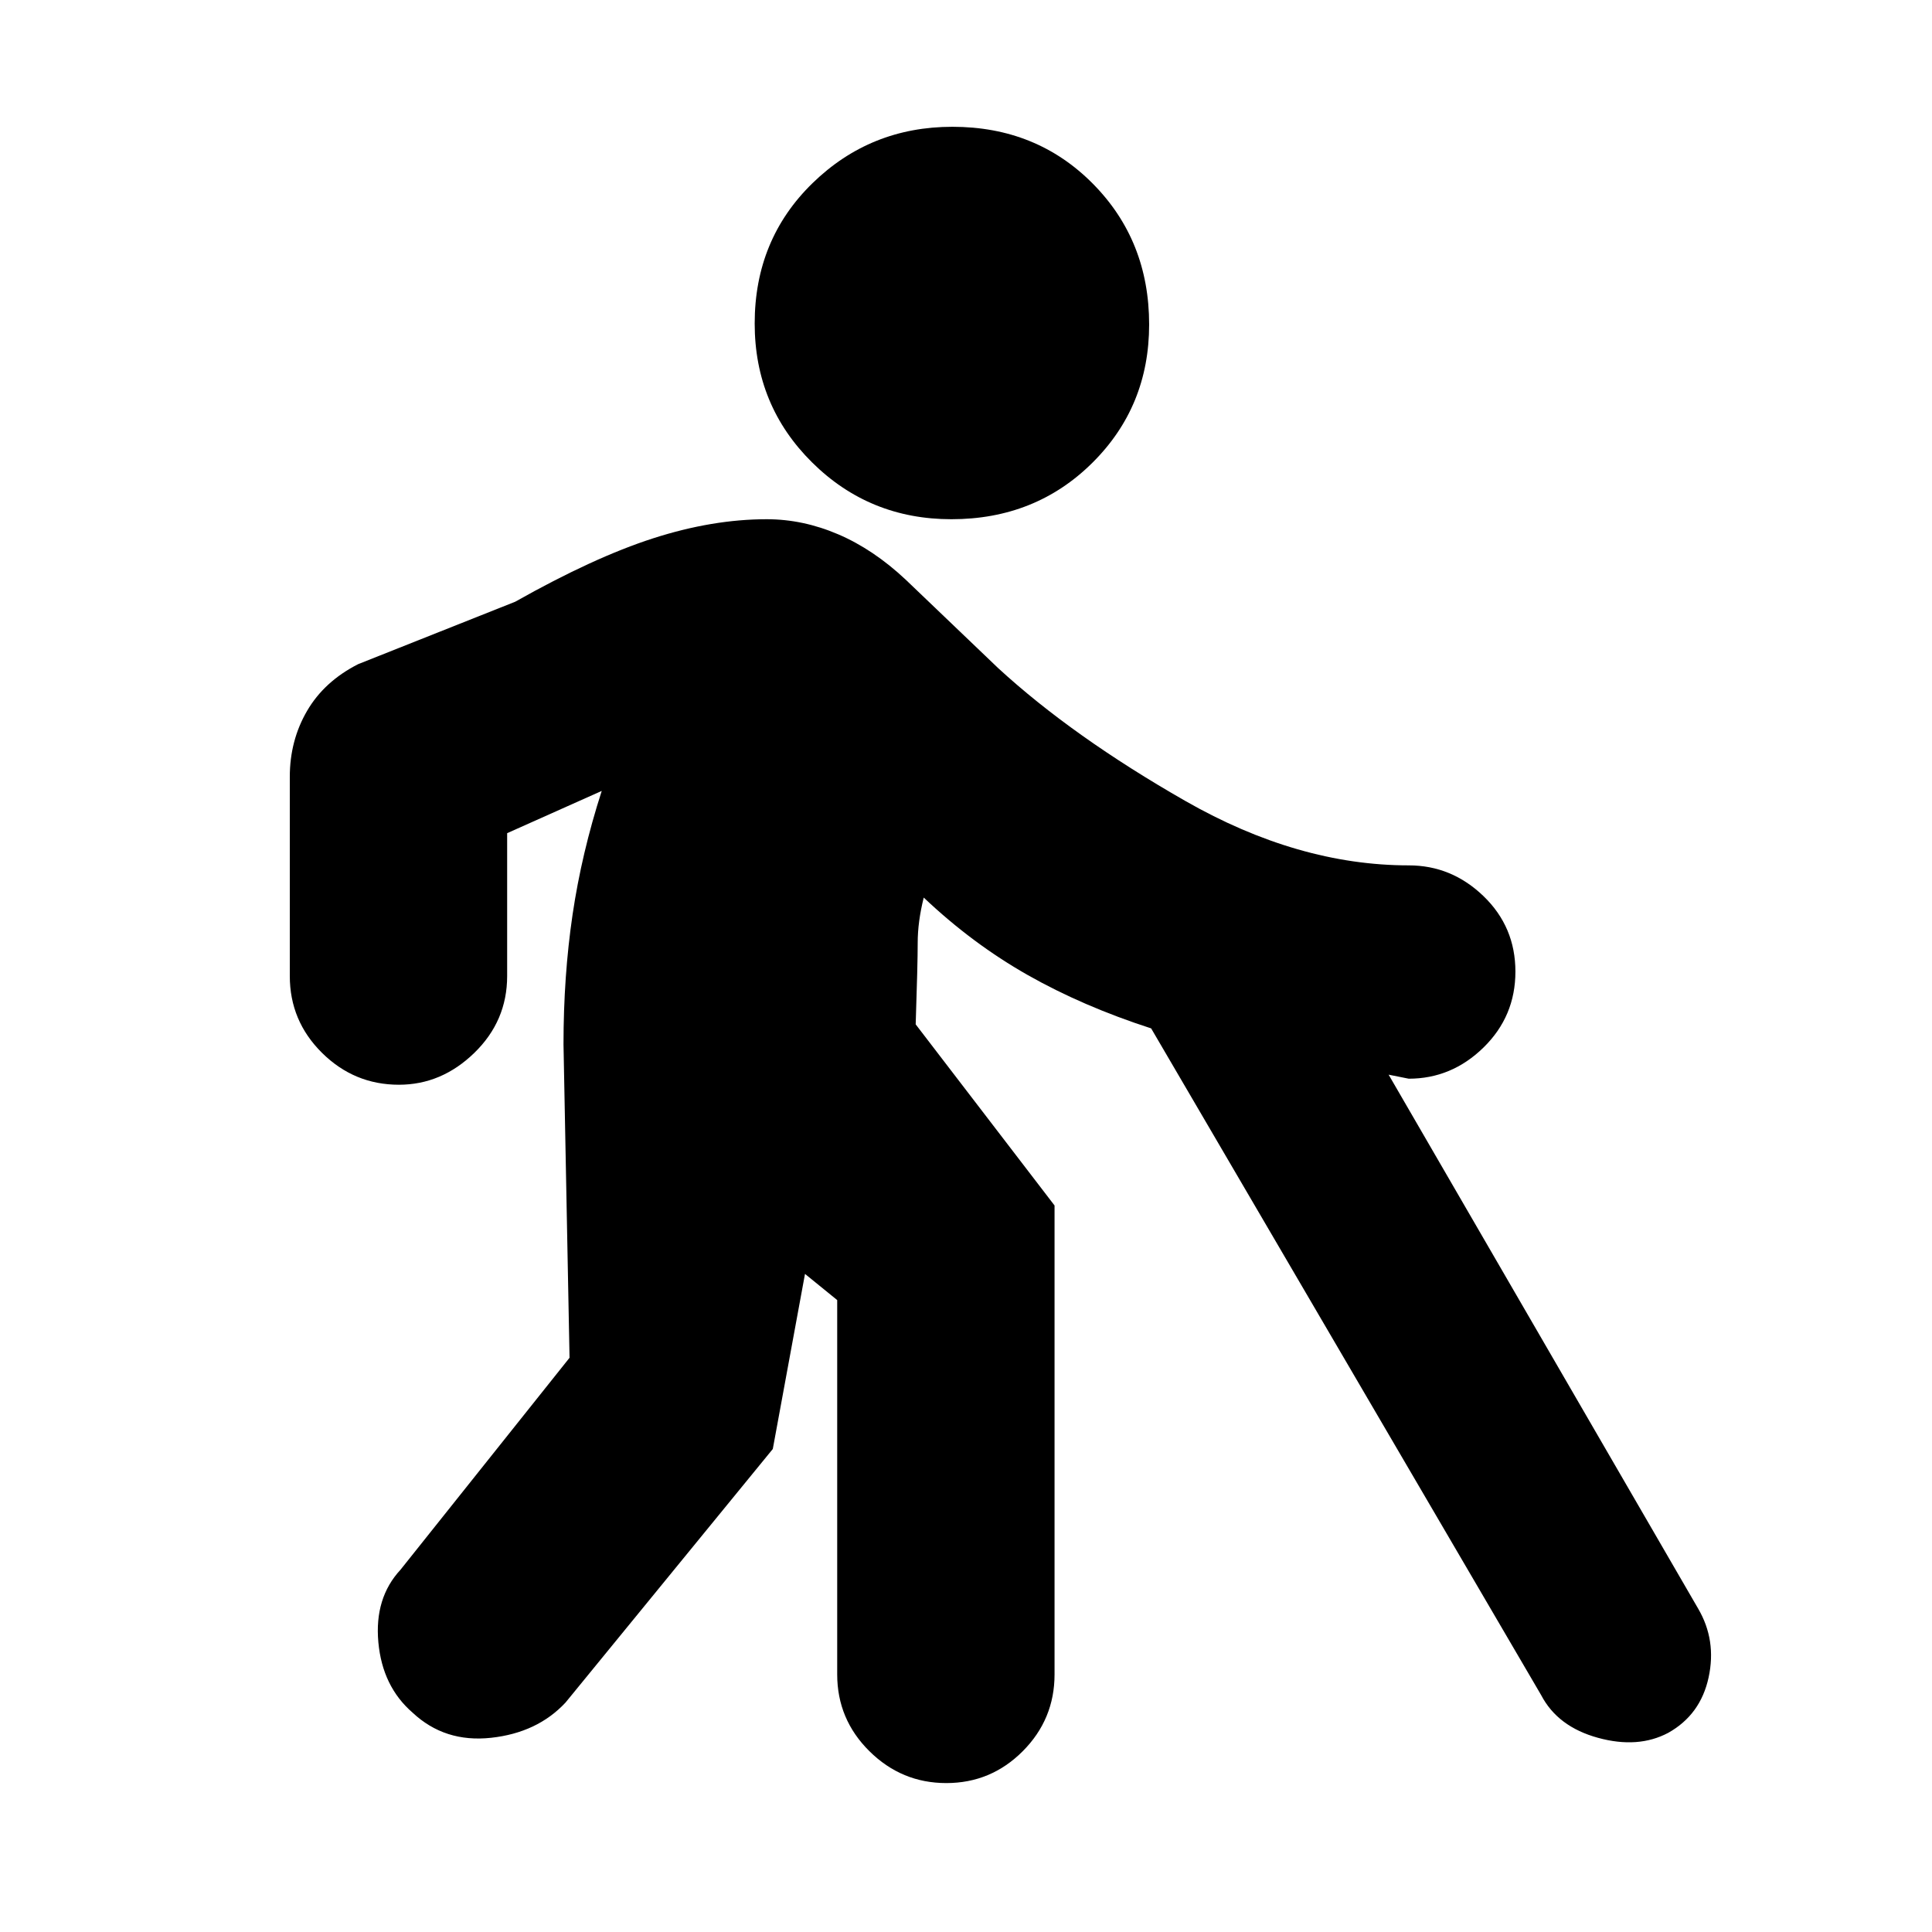 <svg xmlns="http://www.w3.org/2000/svg" height="20" viewBox="0 -960 960 960" width="20"><path d="M472.75-702q-40.75 0-69.25-28.25t-28.5-69Q375-841 403.75-869t69.5-28Q515-897 543-868.75t28 70Q571-758 542.75-730t-70 28ZM753-477.21q0 22.21-15.85 37.71T700-424l-10-2 153.79 265.29Q853-145 849-126.5 845-108 829-99q-15 8-35 2.5t-28.2-21.19L572-449q-34-11-61.45-26.58Q483.09-491.17 459-514q-3 12-3 22.5t-1 40.5l69 90v233q0 22.3-15.79 38.15Q492.42-74 470.21-74T432-89.85Q416-105.7 416-128v-186l-16-13-16 87-103 126q-14 15-37 17.5T205-109q-15-13-17-35t11-36l84-105.33-3-155.76q0-33.91 4.5-64.41T299-567l-47 21v71q0 22.3-16.29 38.15Q219.42-421 198.21-421 176-421 160-436.85T144-475v-99q0-18 8.55-32.71T178-630l78-31q39-22 68.5-31.5T381-702q18 0 35.5 7.5T450-672l46 44q37 34 93 66t111 32q21.3 0 37.15 15.29Q753-499.42 753-477.21Z"/></svg>